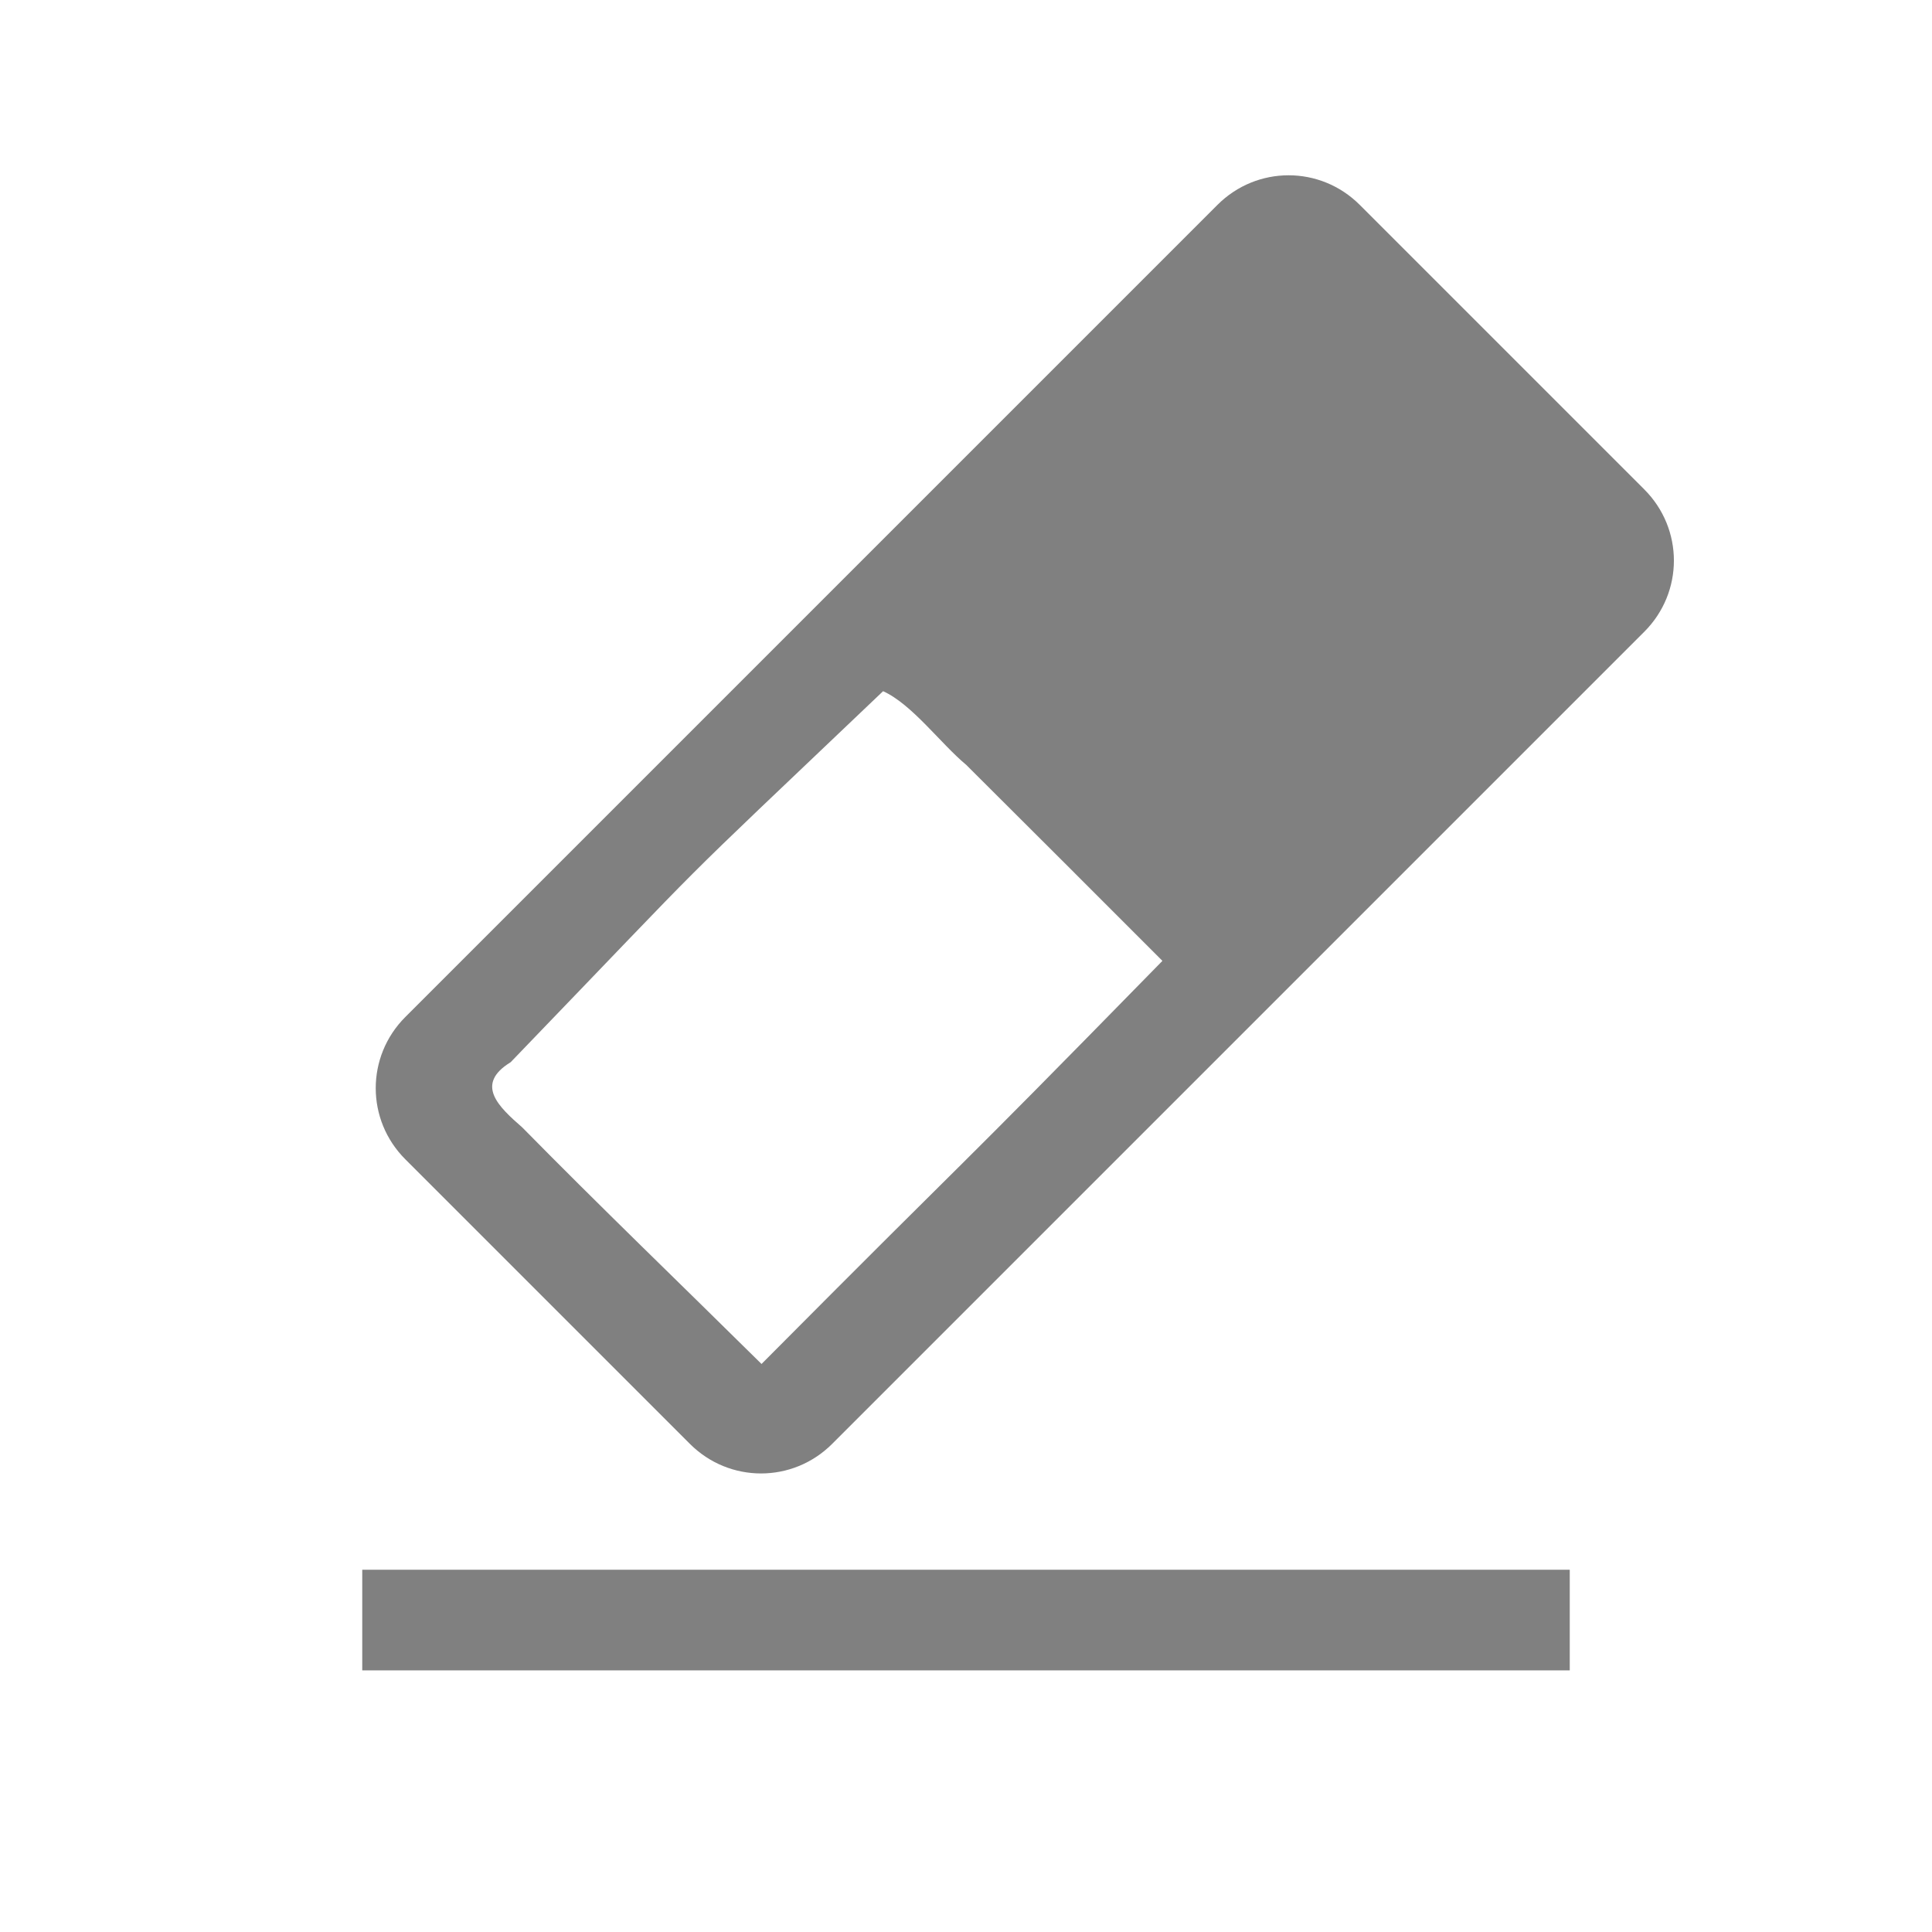 <?xml version="1.0" encoding="UTF-8" standalone="no"?>
<svg
   height="24"
   id="svg7384"
   version="1.1"
   width="24"
   sodipodi:docname="clear-all.svg"
   inkscape:version="1.1 (ce6663b3b7, 2021-05-25)"
   xmlns:inkscape="http://www.inkscape.org/namespaces/inkscape"
   xmlns:sodipodi="http://sodipodi.sourceforge.net/DTD/sodipodi-0.dtd"
   xmlns="http://www.w3.org/2000/svg"
   xmlns:svg="http://www.w3.org/2000/svg"
   xmlns:rdf="http://www.w3.org/1999/02/22-rdf-syntax-ns#"
   xmlns:cc="http://creativecommons.org/ns#"
   xmlns:dc="http://purl.org/dc/elements/1.1/">
  <sodipodi:namedview
     id="namedview22"
     pagecolor="#ffffff"
     bordercolor="#666666"
     borderopacity="1.0"
     inkscape:pageshadow="2"
     inkscape:pageopacity="0.0"
     inkscape:pagecheckerboard="0"
     showgrid="true"
     inkscape:zoom="9.8994949"
     inkscape:cx="-11.768277"
     inkscape:cy="11.768277"
     inkscape:window-width="1920"
     inkscape:window-height="1016"
     inkscape:window-x="0"
     inkscape:window-y="27"
     inkscape:window-maximized="1"
     inkscape:current-layer="svg7384">
    <inkscape:grid
       type="xygrid"
       id="grid839" />
  </sodipodi:namedview>
  <defs
     id="defs7386">
    <linearGradient
       id="linearGradient5606"
       inkscape:swatch="solid">
      <stop
         id="stop5608"
         offset="0"
         style="stop-color:#000000;stop-opacity:1;" />
    </linearGradient>
    <linearGradient
       id="linearGradient4526"
       inkscape:swatch="solid">
      <stop
         id="stop4528"
         offset="0"
         style="stop-color:#ffffff;stop-opacity:1;" />
    </linearGradient>
    <linearGradient
       id="linearGradient3600-4"
       inkscape:swatch="gradient">
      <stop
         id="stop3602-7"
         offset="0"
         style="stop-color:#f4f4f4;stop-opacity:1" />
      <stop
         id="stop3604-6"
         offset="1"
         style="stop-color:#dbdbdb;stop-opacity:1" />
    </linearGradient>
  </defs>
  <g
     id="layer9"
     label="status"
     style="display:inline;stroke-width:0.8"
     transform="matrix(1.25,0,0,1.25,-389.25,285.75)" />
  <g
     id="layer2"
     style="display:inline;stroke-width:0.8"
     transform="matrix(1.25,0,0,1.25,-88,-173)" />
  <g
     id="layer4"
     style="display:inline;stroke-width:0.8"
     transform="matrix(1.25,0,0,1.25,-88,-173)" />
  <g
     id="g1812"
     style="display:inline;stroke-width:0.8"
     transform="matrix(1.25,0,0,1.25,-88,-173)" />
  <g
     id="g6217"
     style="display:inline;stroke-width:0.8"
     transform="matrix(1.25,0,0,1.25,-88,-173)" />
  <g
     id="layer3"
     style="display:inline;stroke-width:0.8"
     transform="matrix(1.25,0,0,1.25,-88,-173)" />
  <g
     id="g1833"
     style="display:inline;stroke-width:0.8"
     transform="matrix(1.25,0,0,1.25,-88,-173)" />
  <g
     id="layer1"
     style="display:inline;stroke-width:0.8"
     transform="matrix(1.25,0,0,1.25,-88,-173)">
    <rect
       height="1"
       id="rect8230"
       style="opacity:1;vector-effect:none;fill:#808080;fill-opacity:1;stroke:none;stroke-width:1.2;stroke-linecap:round;stroke-linejoin:round;stroke-miterlimit:4;stroke-dasharray:none;stroke-dashoffset:0;stroke-opacity:1"
       width="12"
       x="74"
       y="154" />
    <path
       d="m 83.913,140.436 c -0.392,-0.392 -1.022,-0.392 -1.414,0 l -8.071,8.071 c -0.392,0.392 -0.392,1.022 0,1.414 l 2.828,2.828 c 0.392,0.392 1.022,0.392 1.414,0 l 8.071,-8.071 c 0.392,-0.392 0.392,-1.022 0,-1.414 z m -1.961,7.513 c -2.298,2.348 -1.661,1.669 -3.984,4.006 -0.799,-0.79 -1.6,-1.56 -2.378,-2.351 -0.235,-0.205 -0.475,-0.428 -0.115,-0.648 2.18,-2.262 1.418,-1.513 3.701,-3.687 0.287,0.129 0.573,0.522 0.825,0.731 0.652,0.649 1.301,1.298 1.951,1.949 z"
       id="rect8232"
       style="opacity:1;vector-effect:none;fill:#808080;fill-opacity:1;stroke:none;stroke-width:1.2;stroke-linecap:round;stroke-linejoin:round;stroke-miterlimit:4;stroke-dasharray:none;stroke-dashoffset:0;stroke-opacity:1" />
  </g>
</svg>
